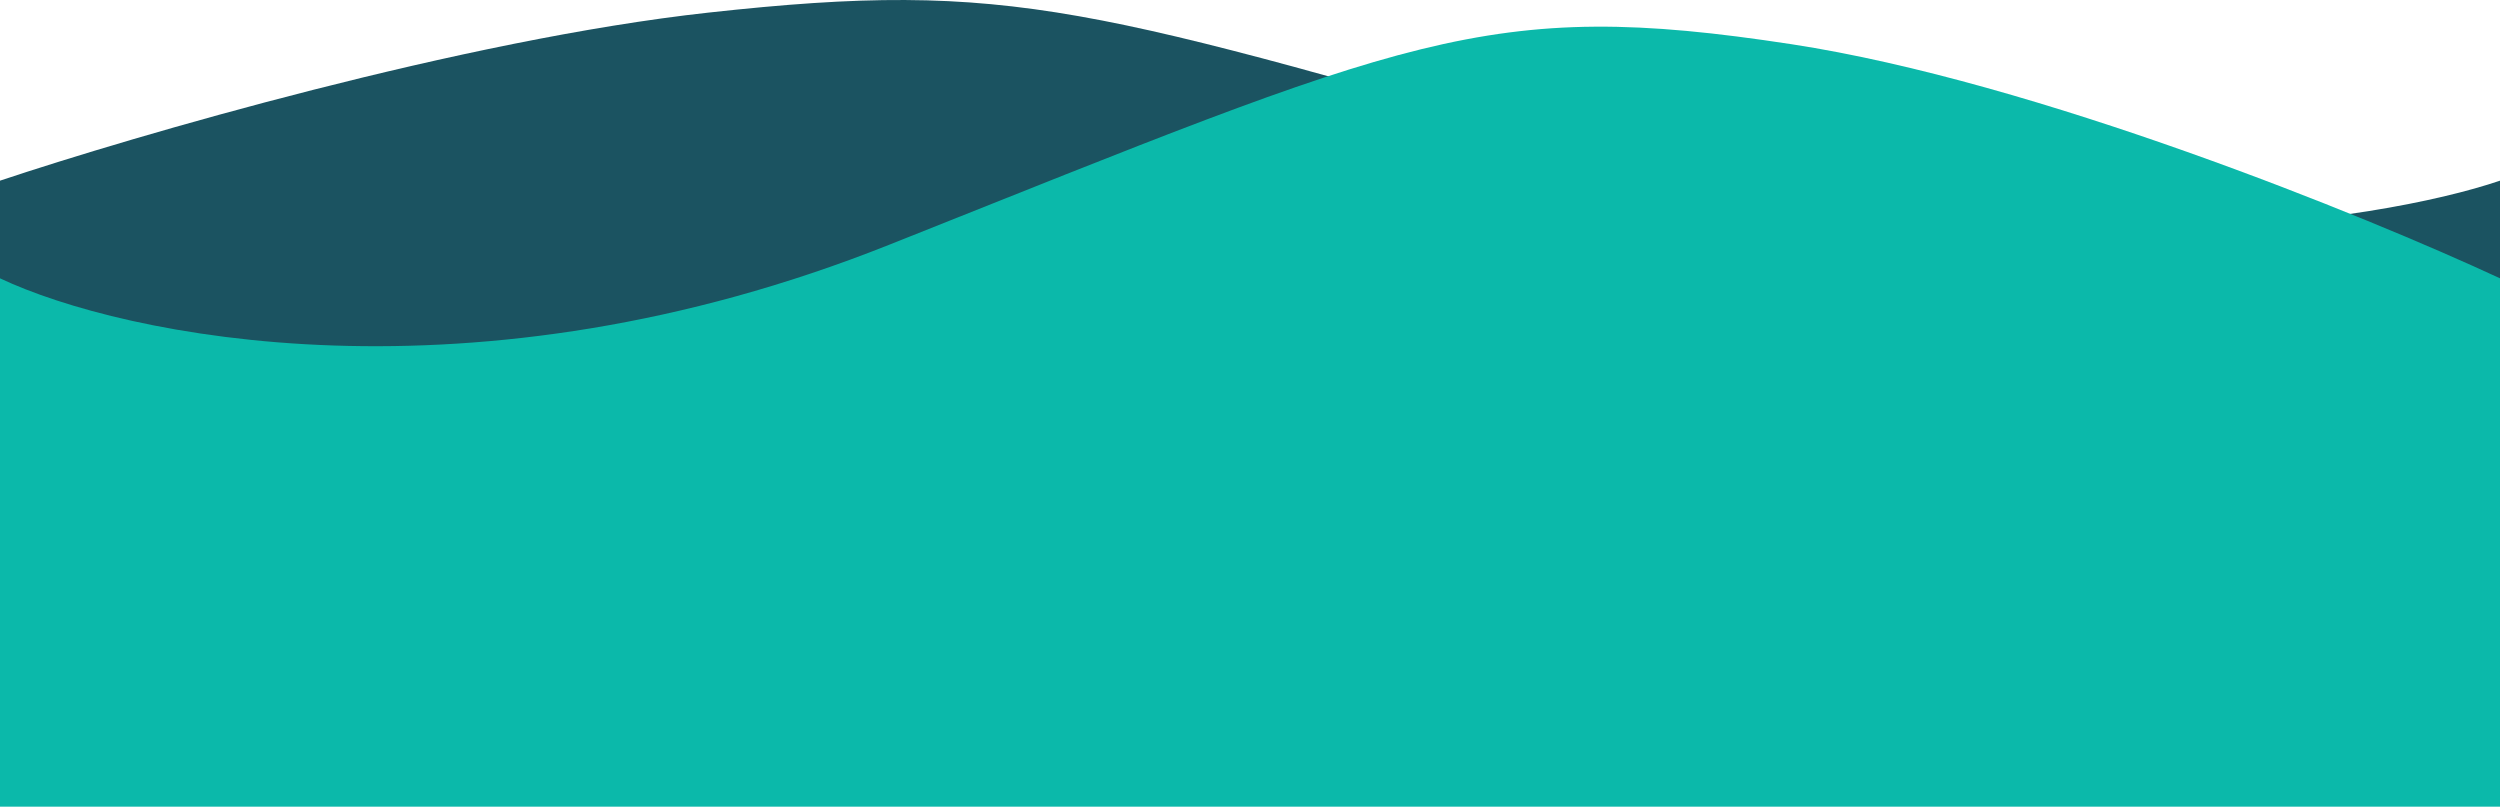 <svg width="375" height="121" viewBox="0 0 375 121" fill="none" xmlns="http://www.w3.org/2000/svg">
<path d="M241.667 23.5C304.167 41.362 356.597 33.343 375 27.101V84H0V27.101C20.139 20.379 69.583 5.926 106.25 1.893C152.083 -3.149 163.542 1.173 241.667 23.5Z" fill="#1B5361"/>
<path d="M133.333 36.732C70.833 61.611 18.403 50.442 0 41.748V121H375V41.748C354.861 32.385 305.417 12.254 268.75 6.636C222.917 -0.386 211.458 5.633 133.333 36.732Z" fill="#0BB9AA"/>
</svg>
